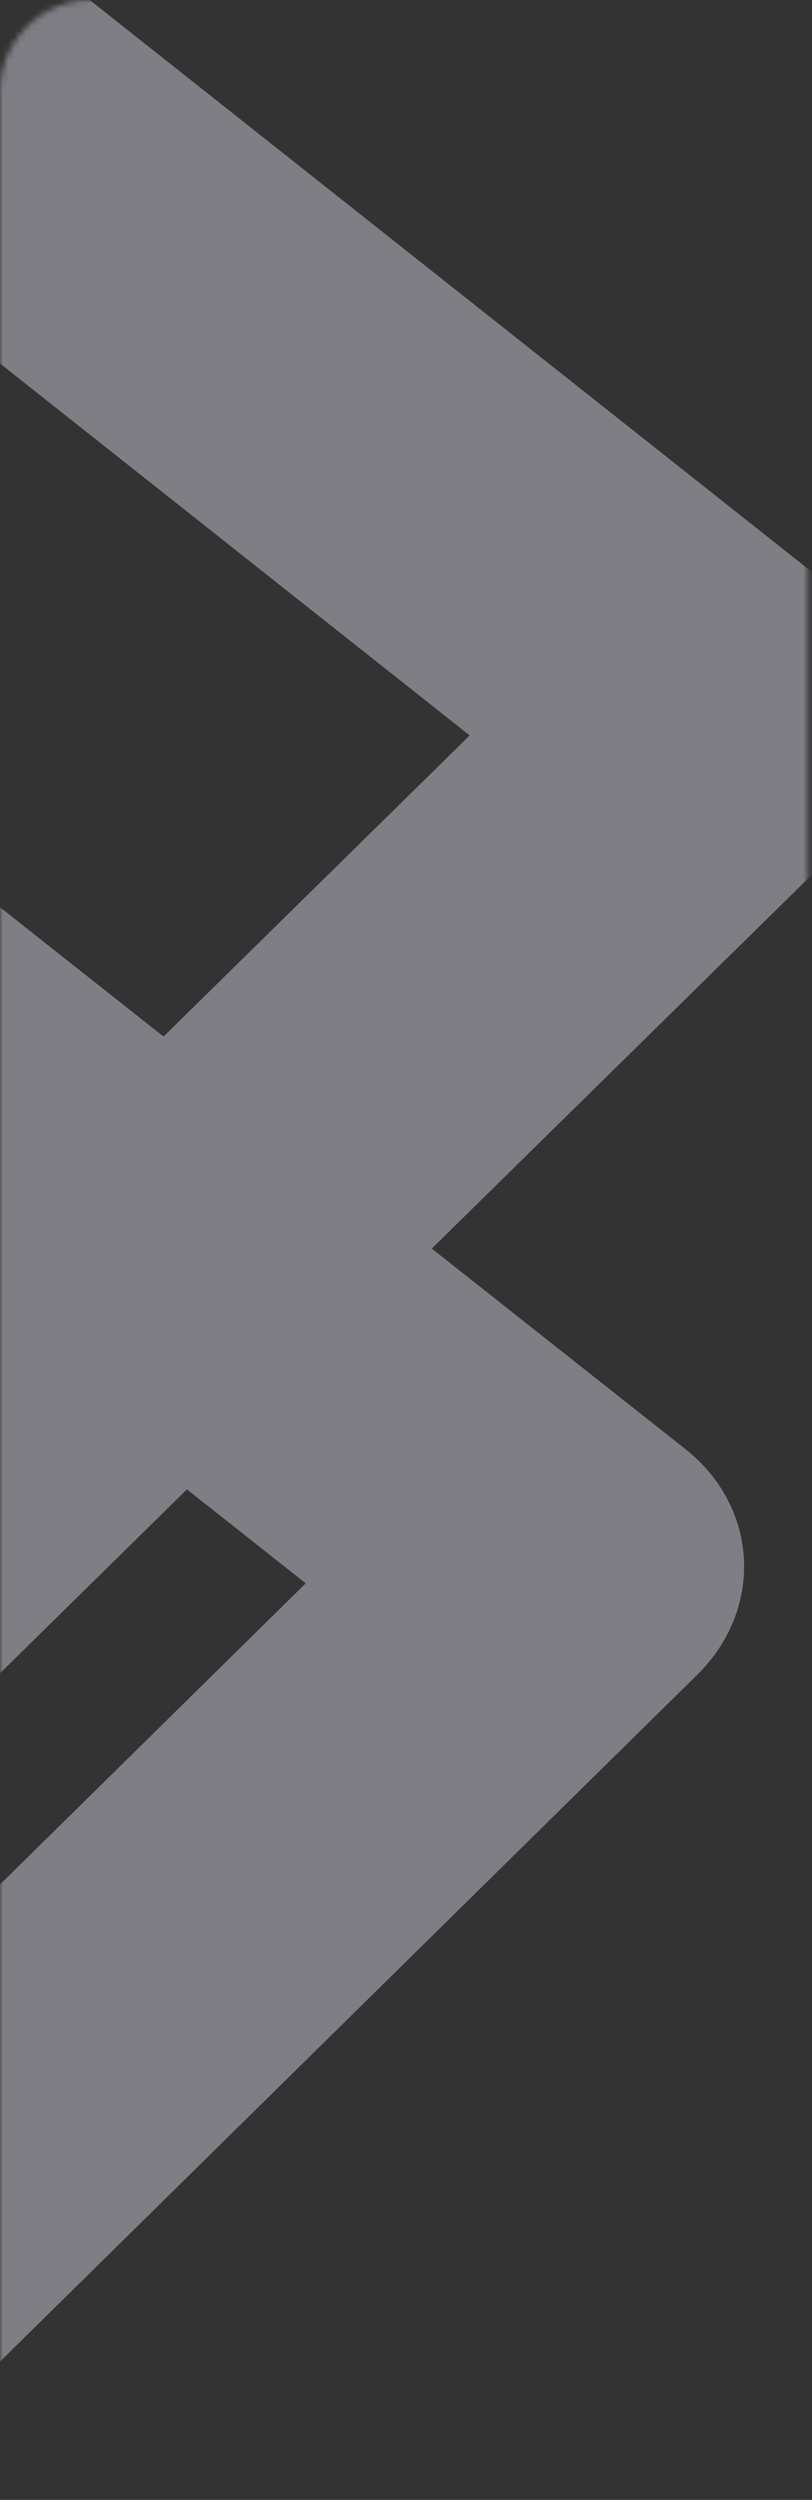 <svg width="142" height="437" xmlns="http://www.w3.org/2000/svg" xmlns:xlink="http://www.w3.org/1999/xlink">
    <rect width="100%" height="100%" fill="#333333" stroke="none"/>
    <defs>
        <path d="M16 0h125.28v436.383H0V16C0 7.163 7.163 0 16 0z" id="a"/>
    </defs>
    <g fill="none" fill-rule="evenodd">
        <mask id="b" fill="#fff">
            <use xlink:href="#a"/>
        </mask>
        <g mask="url(#b)" fill="#EEEDFC" fill-rule="nonzero" opacity=".4">
            <path d="M119.748 253.22-84.3 91.98c-6.288-4.931-14.494-7.429-22.876-6.963-8.381.466-16.278 3.858-22.012 9.457-2.802 2.74-4.974 5.952-6.39 9.444a25.378 25.378 0 0 0-1.845 10.892 25.293 25.293 0 0 0 2.99 10.62c1.776 3.314 4.276 6.264 7.353 8.675l180.545 142.67-164.35 161.83c-2.805 2.74-4.98 5.95-6.395 9.444a25.364 25.364 0 0 0-1.848 10.892 25.282 25.282 0 0 0 2.992 10.622c1.777 3.314 4.28 6.264 7.357 8.673 6.288 4.931 14.494 7.429 22.875 6.963 8.381-.465 16.277-3.858 22.01-9.457l185.748-182.901c2.804-2.738 4.978-5.949 6.393-9.441a25.362 25.362 0 0 0 1.847-10.89 25.278 25.278 0 0 0-2.99-10.619c-1.777-3.313-4.279-6.262-7.356-8.67v-.001z"/>
            <path d="M150.416 144.622-35.426 327.327c-5.735 5.593-13.626 8.981-21.997 9.445-8.372.465-16.565-2.031-22.84-6.958-3.068-2.409-5.56-5.357-7.33-8.668a25.242 25.242 0 0 1-2.967-10.612 25.37 25.37 0 0 1 1.862-10.88c1.42-3.489 3.595-6.696 6.398-9.431L82.137 128.56-97.93-13.982c-3.07-2.408-5.564-5.356-7.334-8.668a25.232 25.232 0 0 1-2.97-10.613 25.365 25.365 0 0 1 1.864-10.88c1.42-3.49 3.598-6.696 6.403-9.431 5.735-5.593 13.625-8.98 21.997-9.445 8.37-.465 16.563 2.031 22.838 6.958l203.513 161.1c3.07 2.408 5.563 5.355 7.333 8.666 1.77 3.31 2.779 6.919 2.969 10.61.19 3.691-.444 7.39-1.864 10.878-1.42 3.489-3.597 6.695-6.402 9.429z"/>
        </g>
    </g>
</svg>
